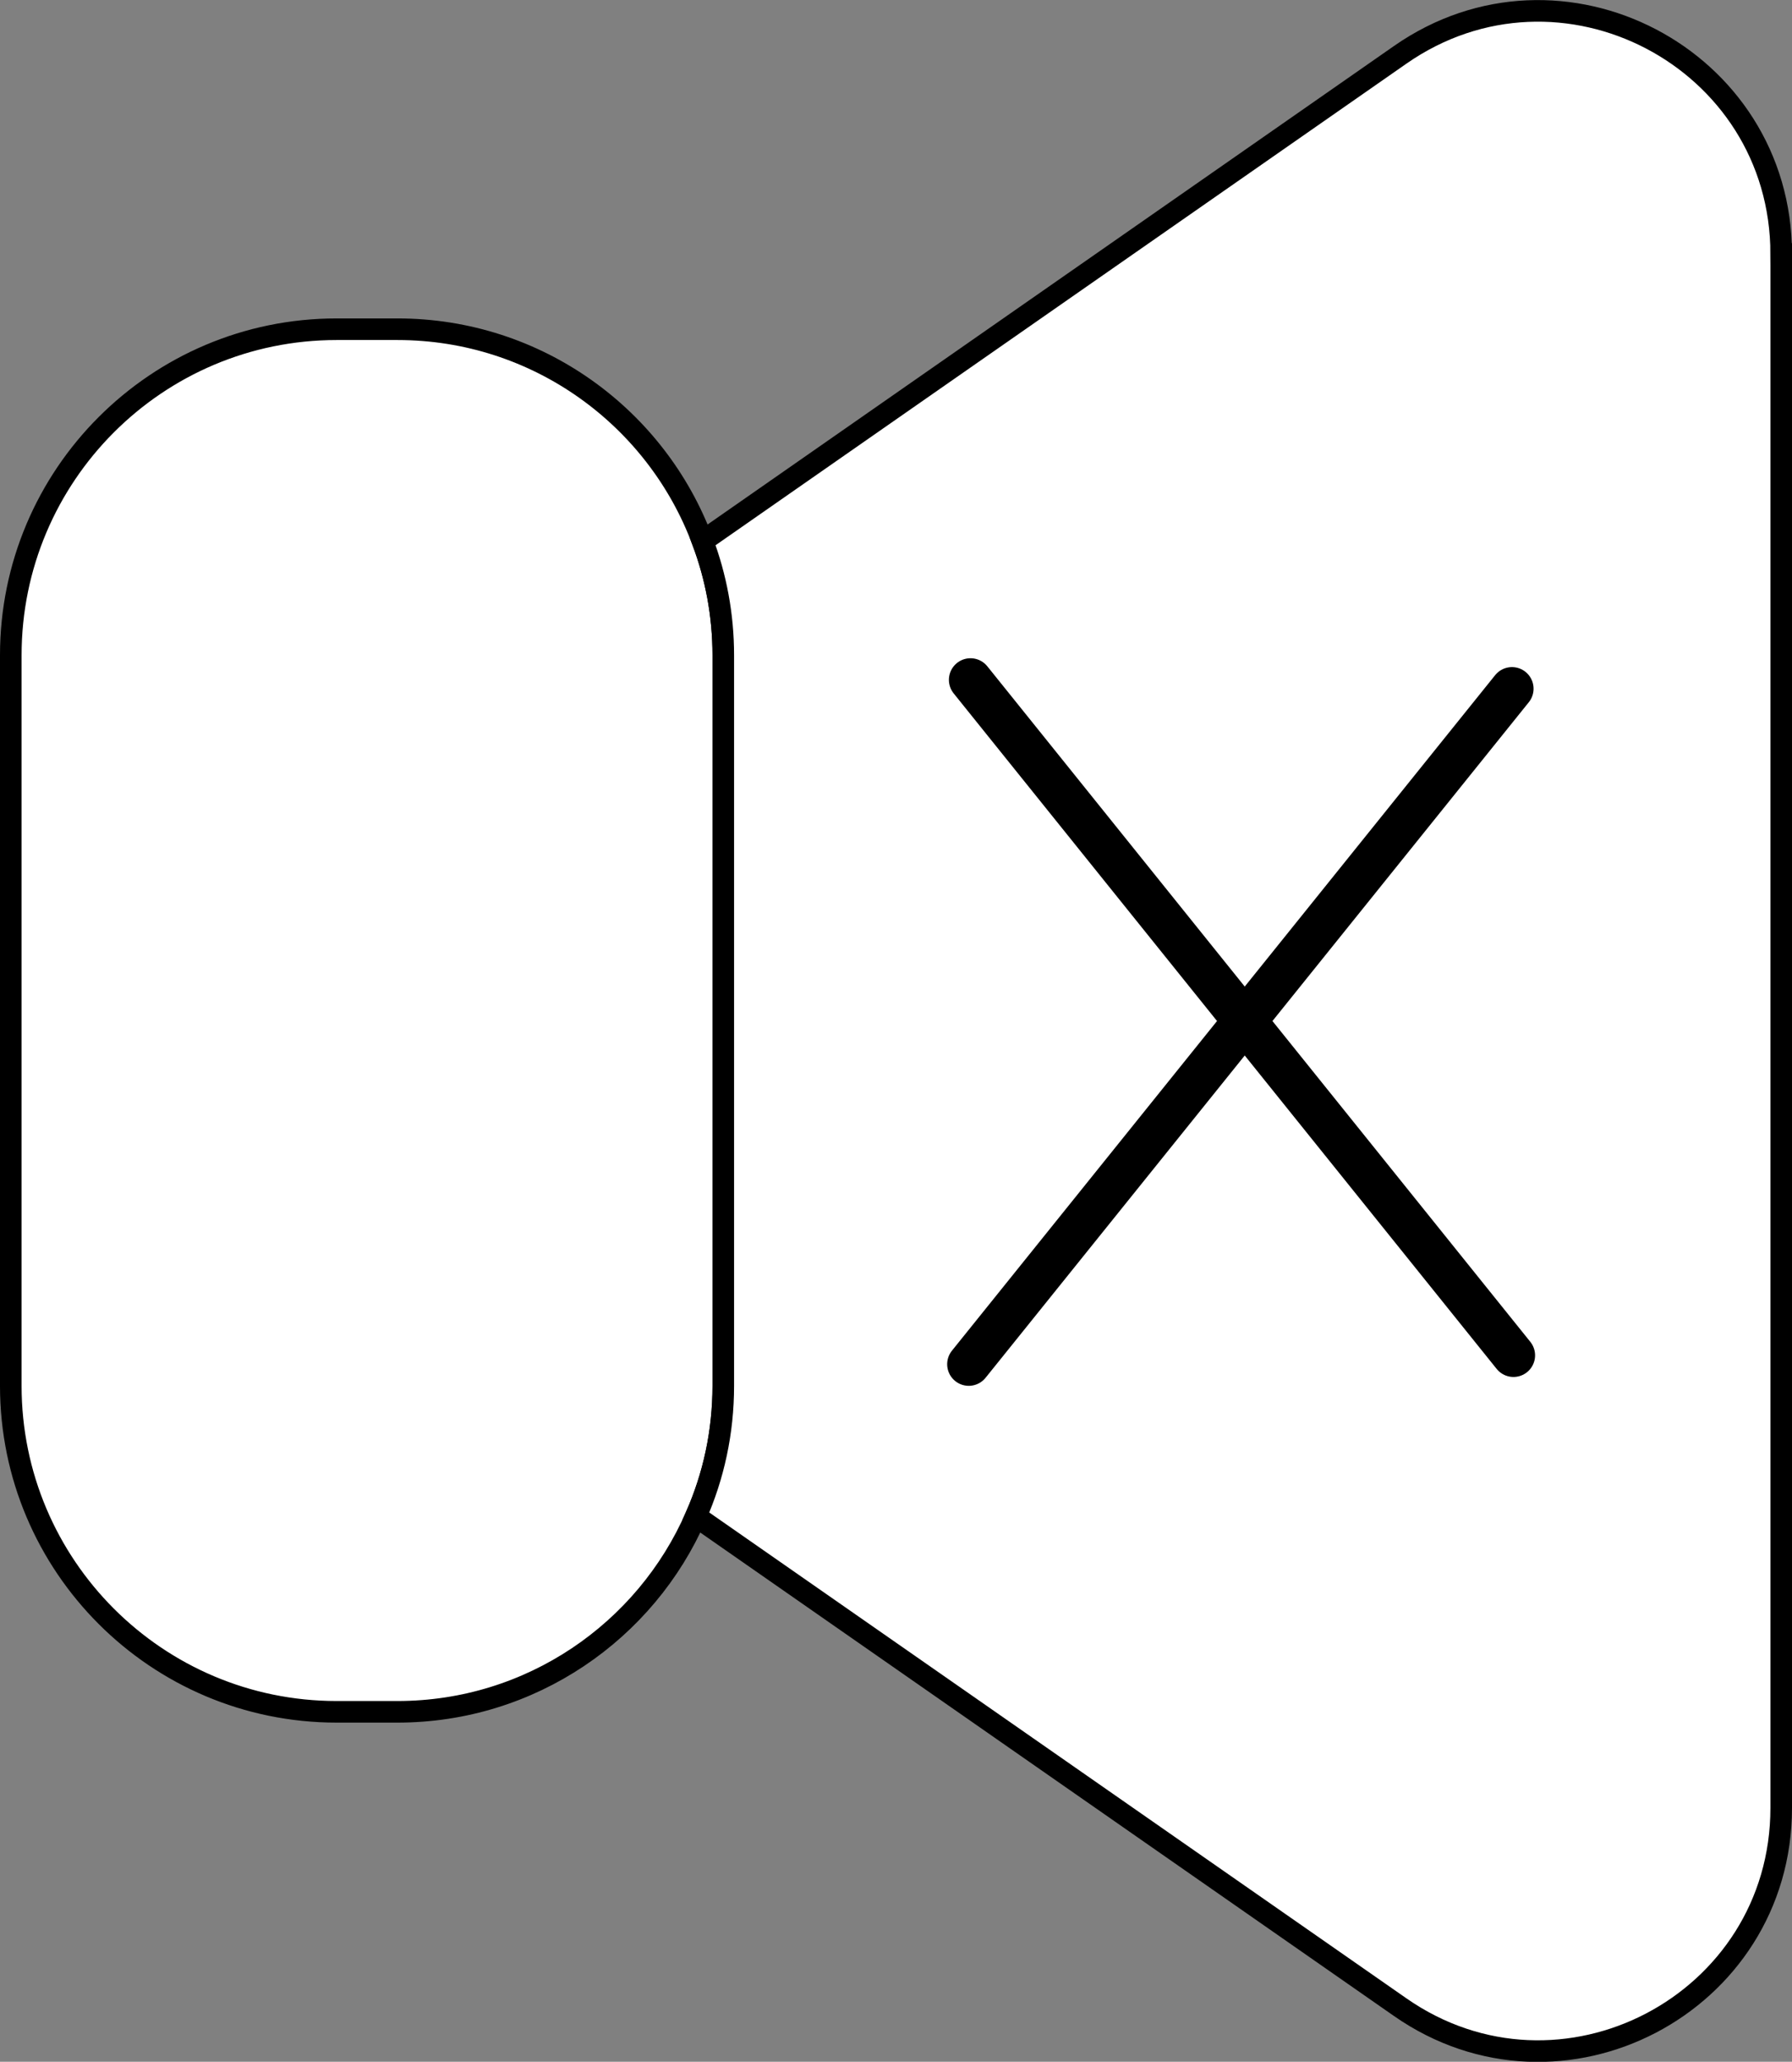 <?xml version="1.0" encoding="UTF-8"?>
<svg id="uuid-ffc020b7-bf4a-4e6d-a06d-67e2c25d332d" data-name="Слой 2" xmlns="http://www.w3.org/2000/svg" viewBox="0 0 83 95.44">
  <rect x="0" y="0" width="83" height="95.44" fill="#808080" stroke="none"/>
  <defs>
    <style>
      .uuid-4d84883b-98e6-41d0-8c6f-2c7171e6be62, .uuid-9cd21586-8461-4302-b173-6f4f1123936a {
        fill: #fff;
        stroke: #000;
        stroke-miterlimit: 10;
      }

      .uuid-9cd21586-8461-4302-b173-6f4f1123936a {
        stroke-linecap: round;
        stroke-width: 2px;
      }
    </style>
  </defs>
  <g id="uuid-5b65e758-c986-4901-bcc3-1b6d1ce35359" data-name="uuid-b5d1e208-1690-4ef4-bdb1-963ca743e626">
    <path class="uuid-4d84883b-98e6-41d0-8c6f-2c7171e6be62" d="M33.5,30.33v33.82c0,2.15-.45,4.19-1.27,6.04-2.32,5.32-7.64,9.05-13.82,9.05h-2.82c-8.33,0-15.09-6.76-15.09-15.09V30.33c0-8.33,6.76-15.09,15.09-15.09h2.82c6.47,0,12,4.08,14.13,9.81,.62,1.64,.96,3.42,.96,5.28h0Z"/>
    <path class="uuid-4d84883b-98e6-41d0-8c6f-2c7171e6be62" d="M82.5,11.76V83.69c0,9.08-10.21,14.41-17.65,9.22l-32.62-22.72c.82-1.85,1.27-3.89,1.27-6.04V30.33c0-1.86-.34-3.64-.96-5.28L64.85,2.54c7.44-5.19,17.65,.14,17.65,9.22Z"/>
    <g>
      <line class="uuid-9cd21586-8461-4302-b173-6f4f1123936a" x1="44.95" y1="31.47" x2="70.1" y2="62.74"/>
      <line class="uuid-9cd21586-8461-4302-b173-6f4f1123936a" x1="70.03" y1="31.88" x2="44.87" y2="63.15"/>
    </g>
  </g>
</svg>